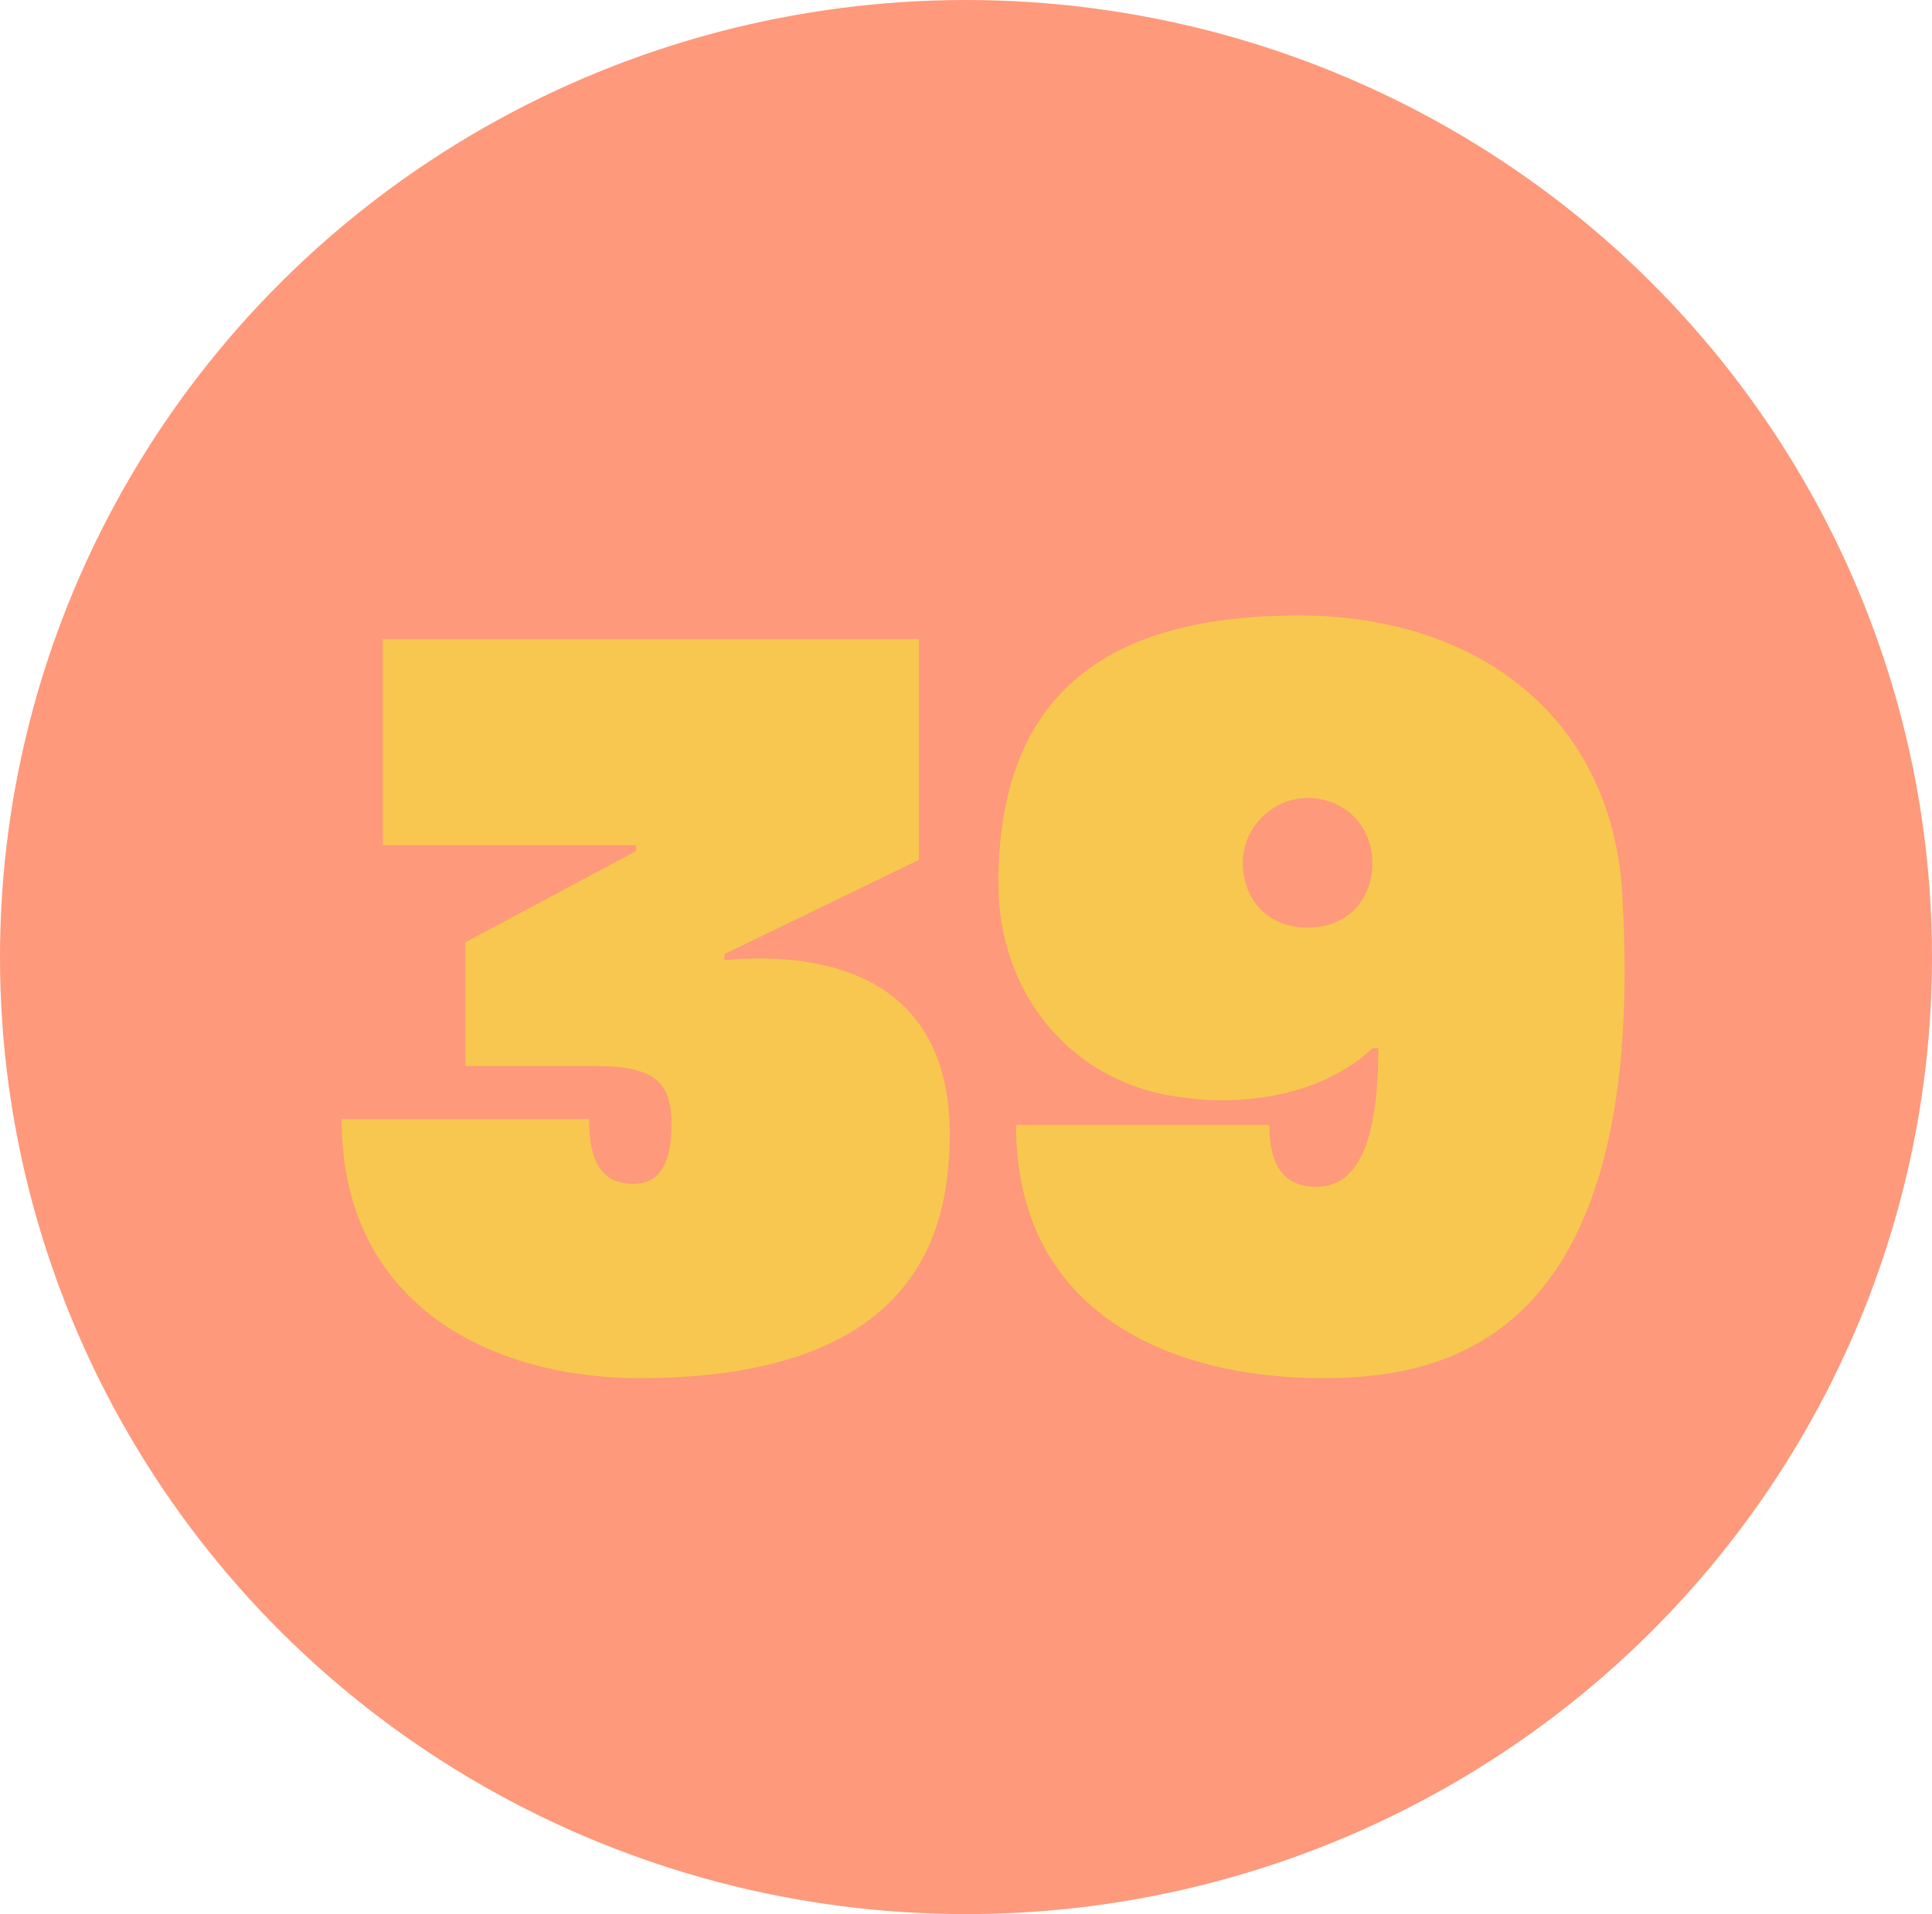 <?xml version="1.0" encoding="utf-8"?>
<!-- Generator: Adobe Illustrator 26.0.1, SVG Export Plug-In . SVG Version: 6.00 Build 0)  -->
<svg version="1.1" id="Layer_1" xmlns="http://www.w3.org/2000/svg" xmlns:xlink="http://www.w3.org/1999/xlink" x="0px" y="0px"
	 viewBox="0 0 65.6 65" style="enable-background:new 0 0 65.6 65;" xml:space="preserve">
<style type="text/css">
	.st0{fill:#FE997B;}
	.st1{enable-background:new    ;}
	.st2{fill:#F7C74F;}
</style>
<g id="Layer_2_00000055684893806786653620000001289662822049082249_">
	<g id="Layer_1-2">
		<ellipse class="st0" cx="32.8" cy="32.5" rx="32.8" ry="32.5"/>
		<g class="st1">
			<path class="st2" d="M32.2,39.6c-0.5,6.2-6.2,7.2-10.5,7.2c-4.9,0-10.1-2.4-10.1-8.8c2.8,0,8.4,0,8.4,0c0,1.4,0.4,2.2,1.5,2.2
				c0.9,0,1.3-0.7,1.3-2c0-1.4-0.5-2-2.6-2s-4.4,0-4.4,0V32l5.8-3.1v-0.2H13v-7h18.2v7.5l-6.6,3.2v0.2C28,32.3,32.8,33.1,32.2,39.6z
				"/>
		</g>
		<g class="st1">
			<path class="st2" d="M44.9,46.8c-5,0-10.4-2.1-10.4-8.6c2.9,0,8.6,0,8.6,0c0,1.4,0.5,2.1,1.6,2.1c1.2,0,2.1-1.1,2.1-4.7h-0.2
				c-1.5,1.4-4,2.1-6.9,1.6c-3.4-0.6-5.8-3.5-5.8-7.2c0-6.7,4-9.1,10.2-9.1s10.8,3.6,11,9.8C55.9,45.7,48.9,46.8,44.9,46.8z
				 M46.6,29.3c0-1.2-0.9-2.2-2.2-2.2c-1.2,0-2.2,1-2.2,2.2s0.8,2.2,2.2,2.2S46.6,30.5,46.6,29.3z"/>
		</g>
	</g>
</g>
</svg>
